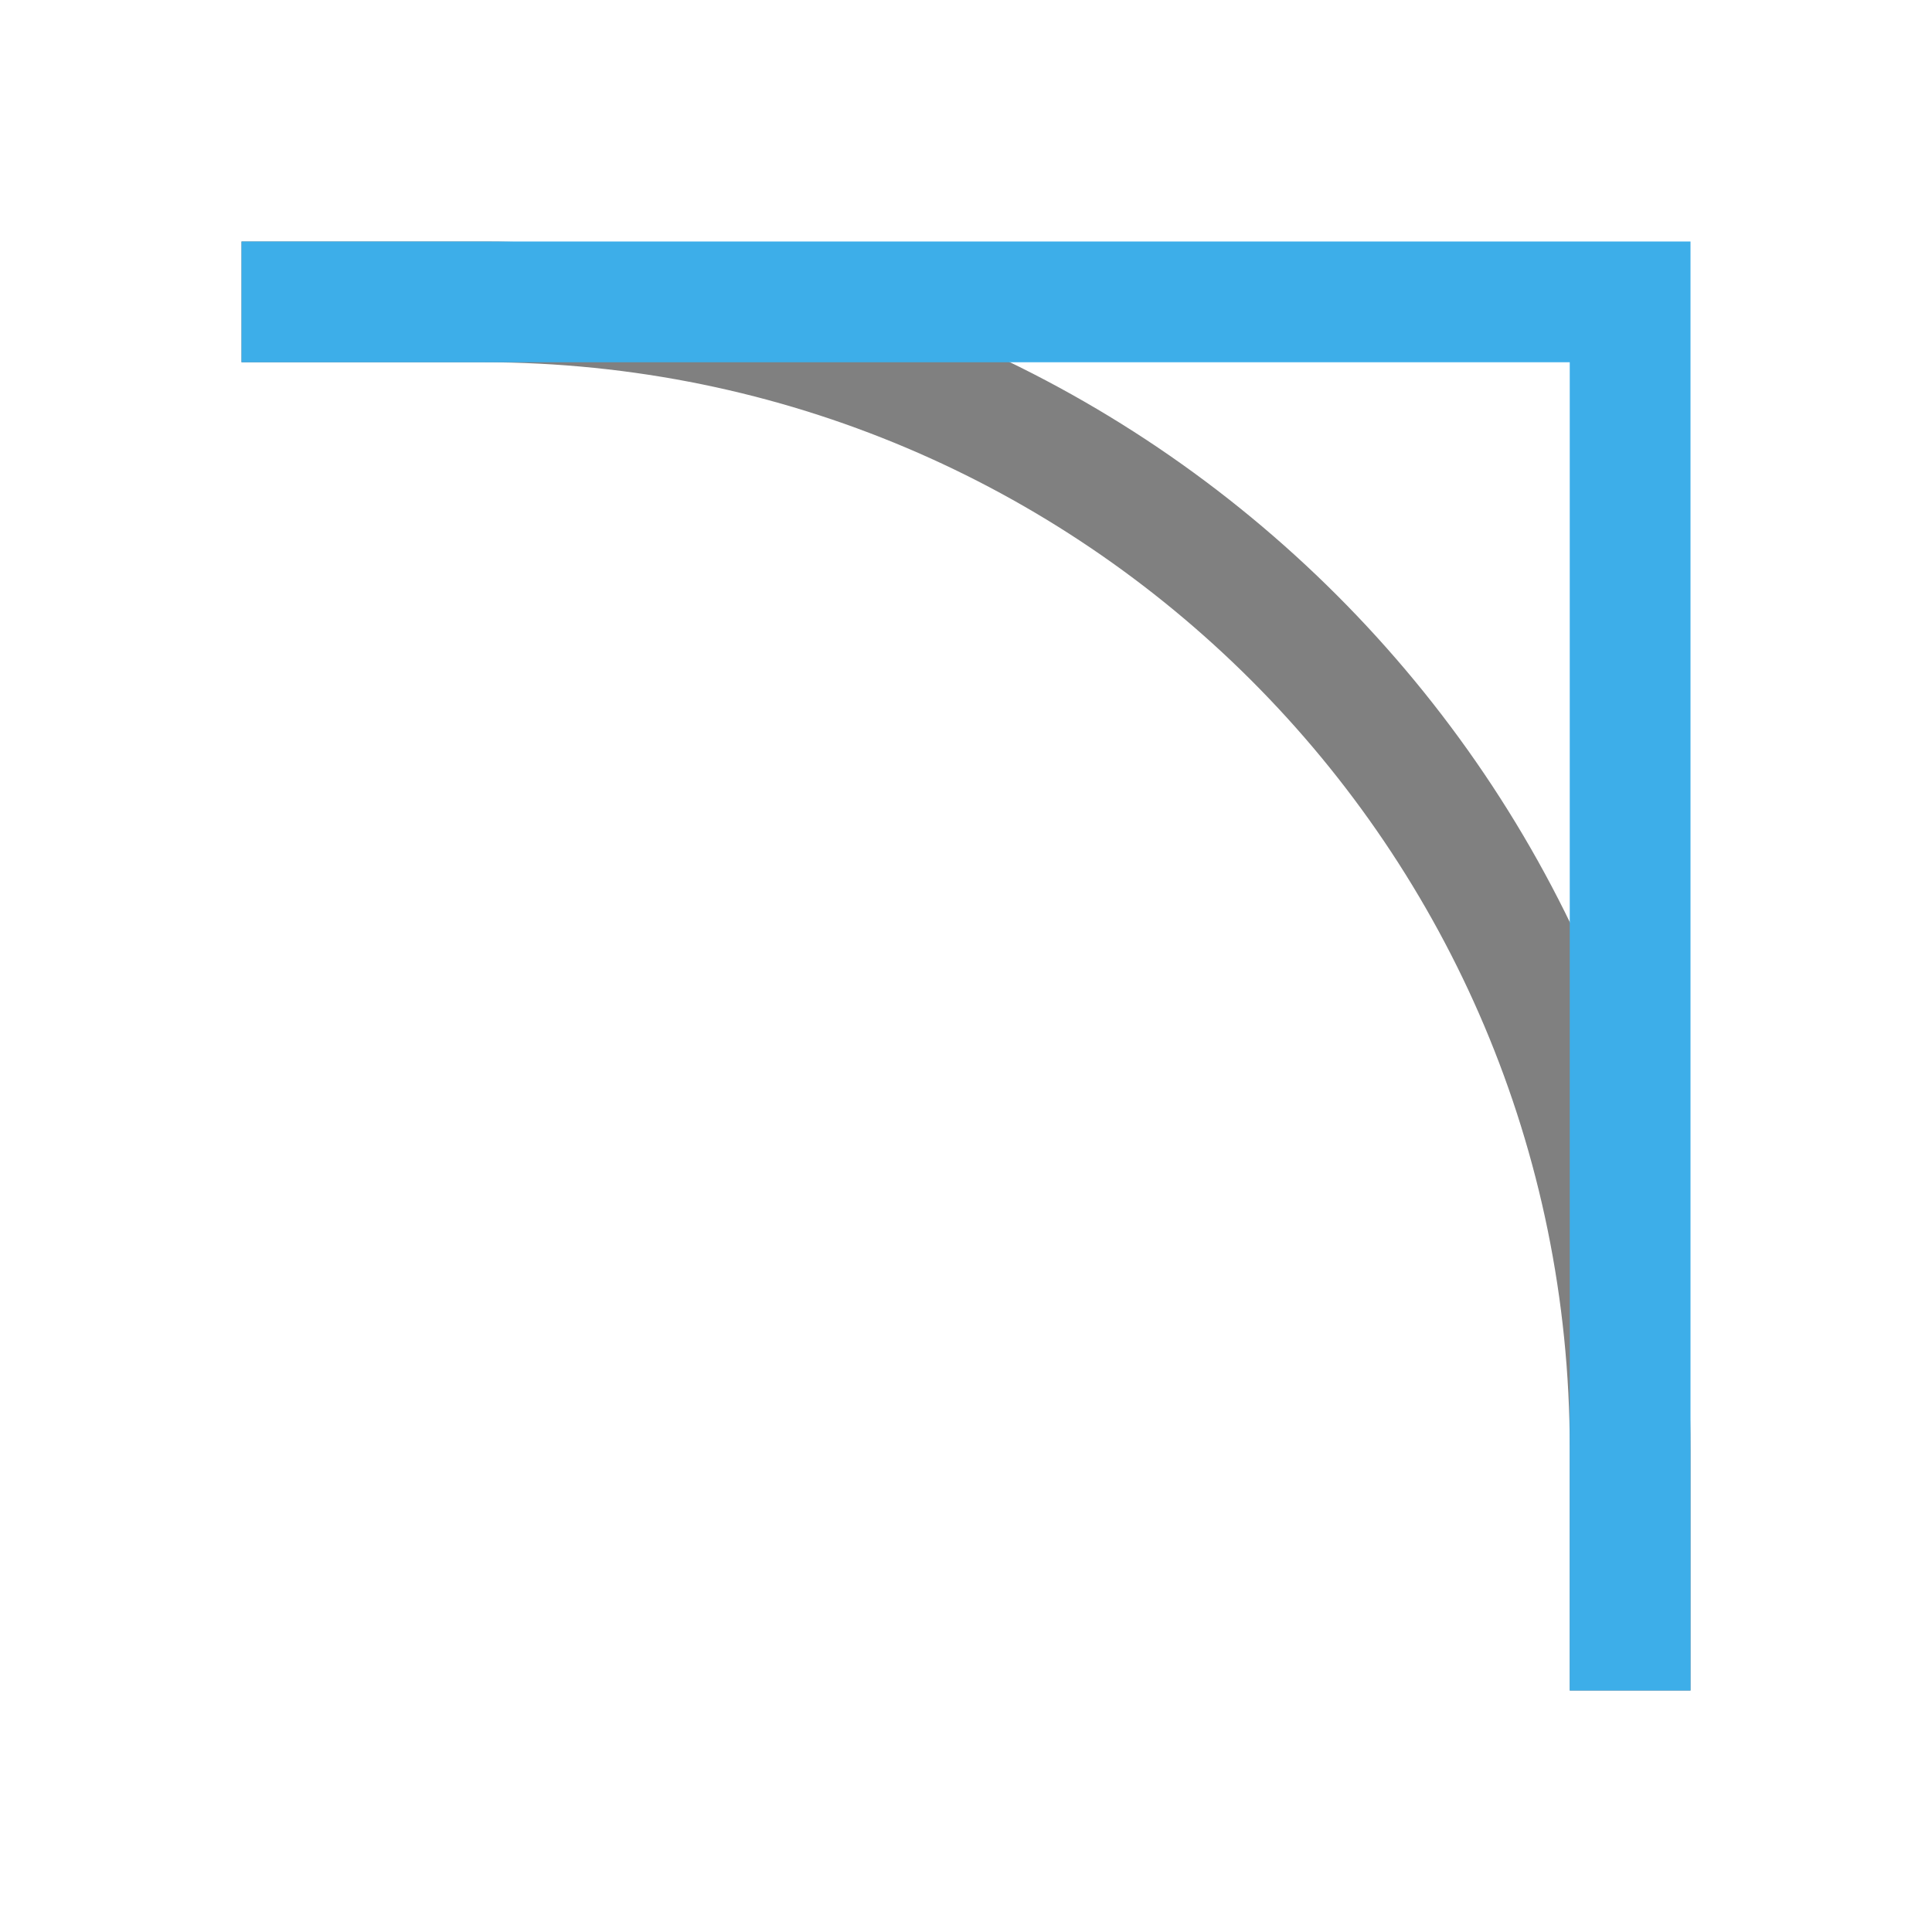 <svg xmlns="http://www.w3.org/2000/svg" viewBox="0 0 16 16">
 <defs>
  <style id="current-color-scheme" type="text/css">
   .ColorScheme-Text { color:#808080; } .ColorScheme-Highlight { color:#3daee9; }
  </style>
 </defs>
 <g transform="translate(-421.71-531.79)">
  <path style="fill:currentColor" class="ColorScheme-Text" d="m423.71 533.79v1h2c4.971 0 9 4.03 9 9v2h1v-2c0-5.523-4.477-10-10-10z"/>
  <path style="fill:currentColor" class="ColorScheme-Highlight" d="m423.71 533.79v1h11v11h1v-12z"/>
 </g>
</svg>
